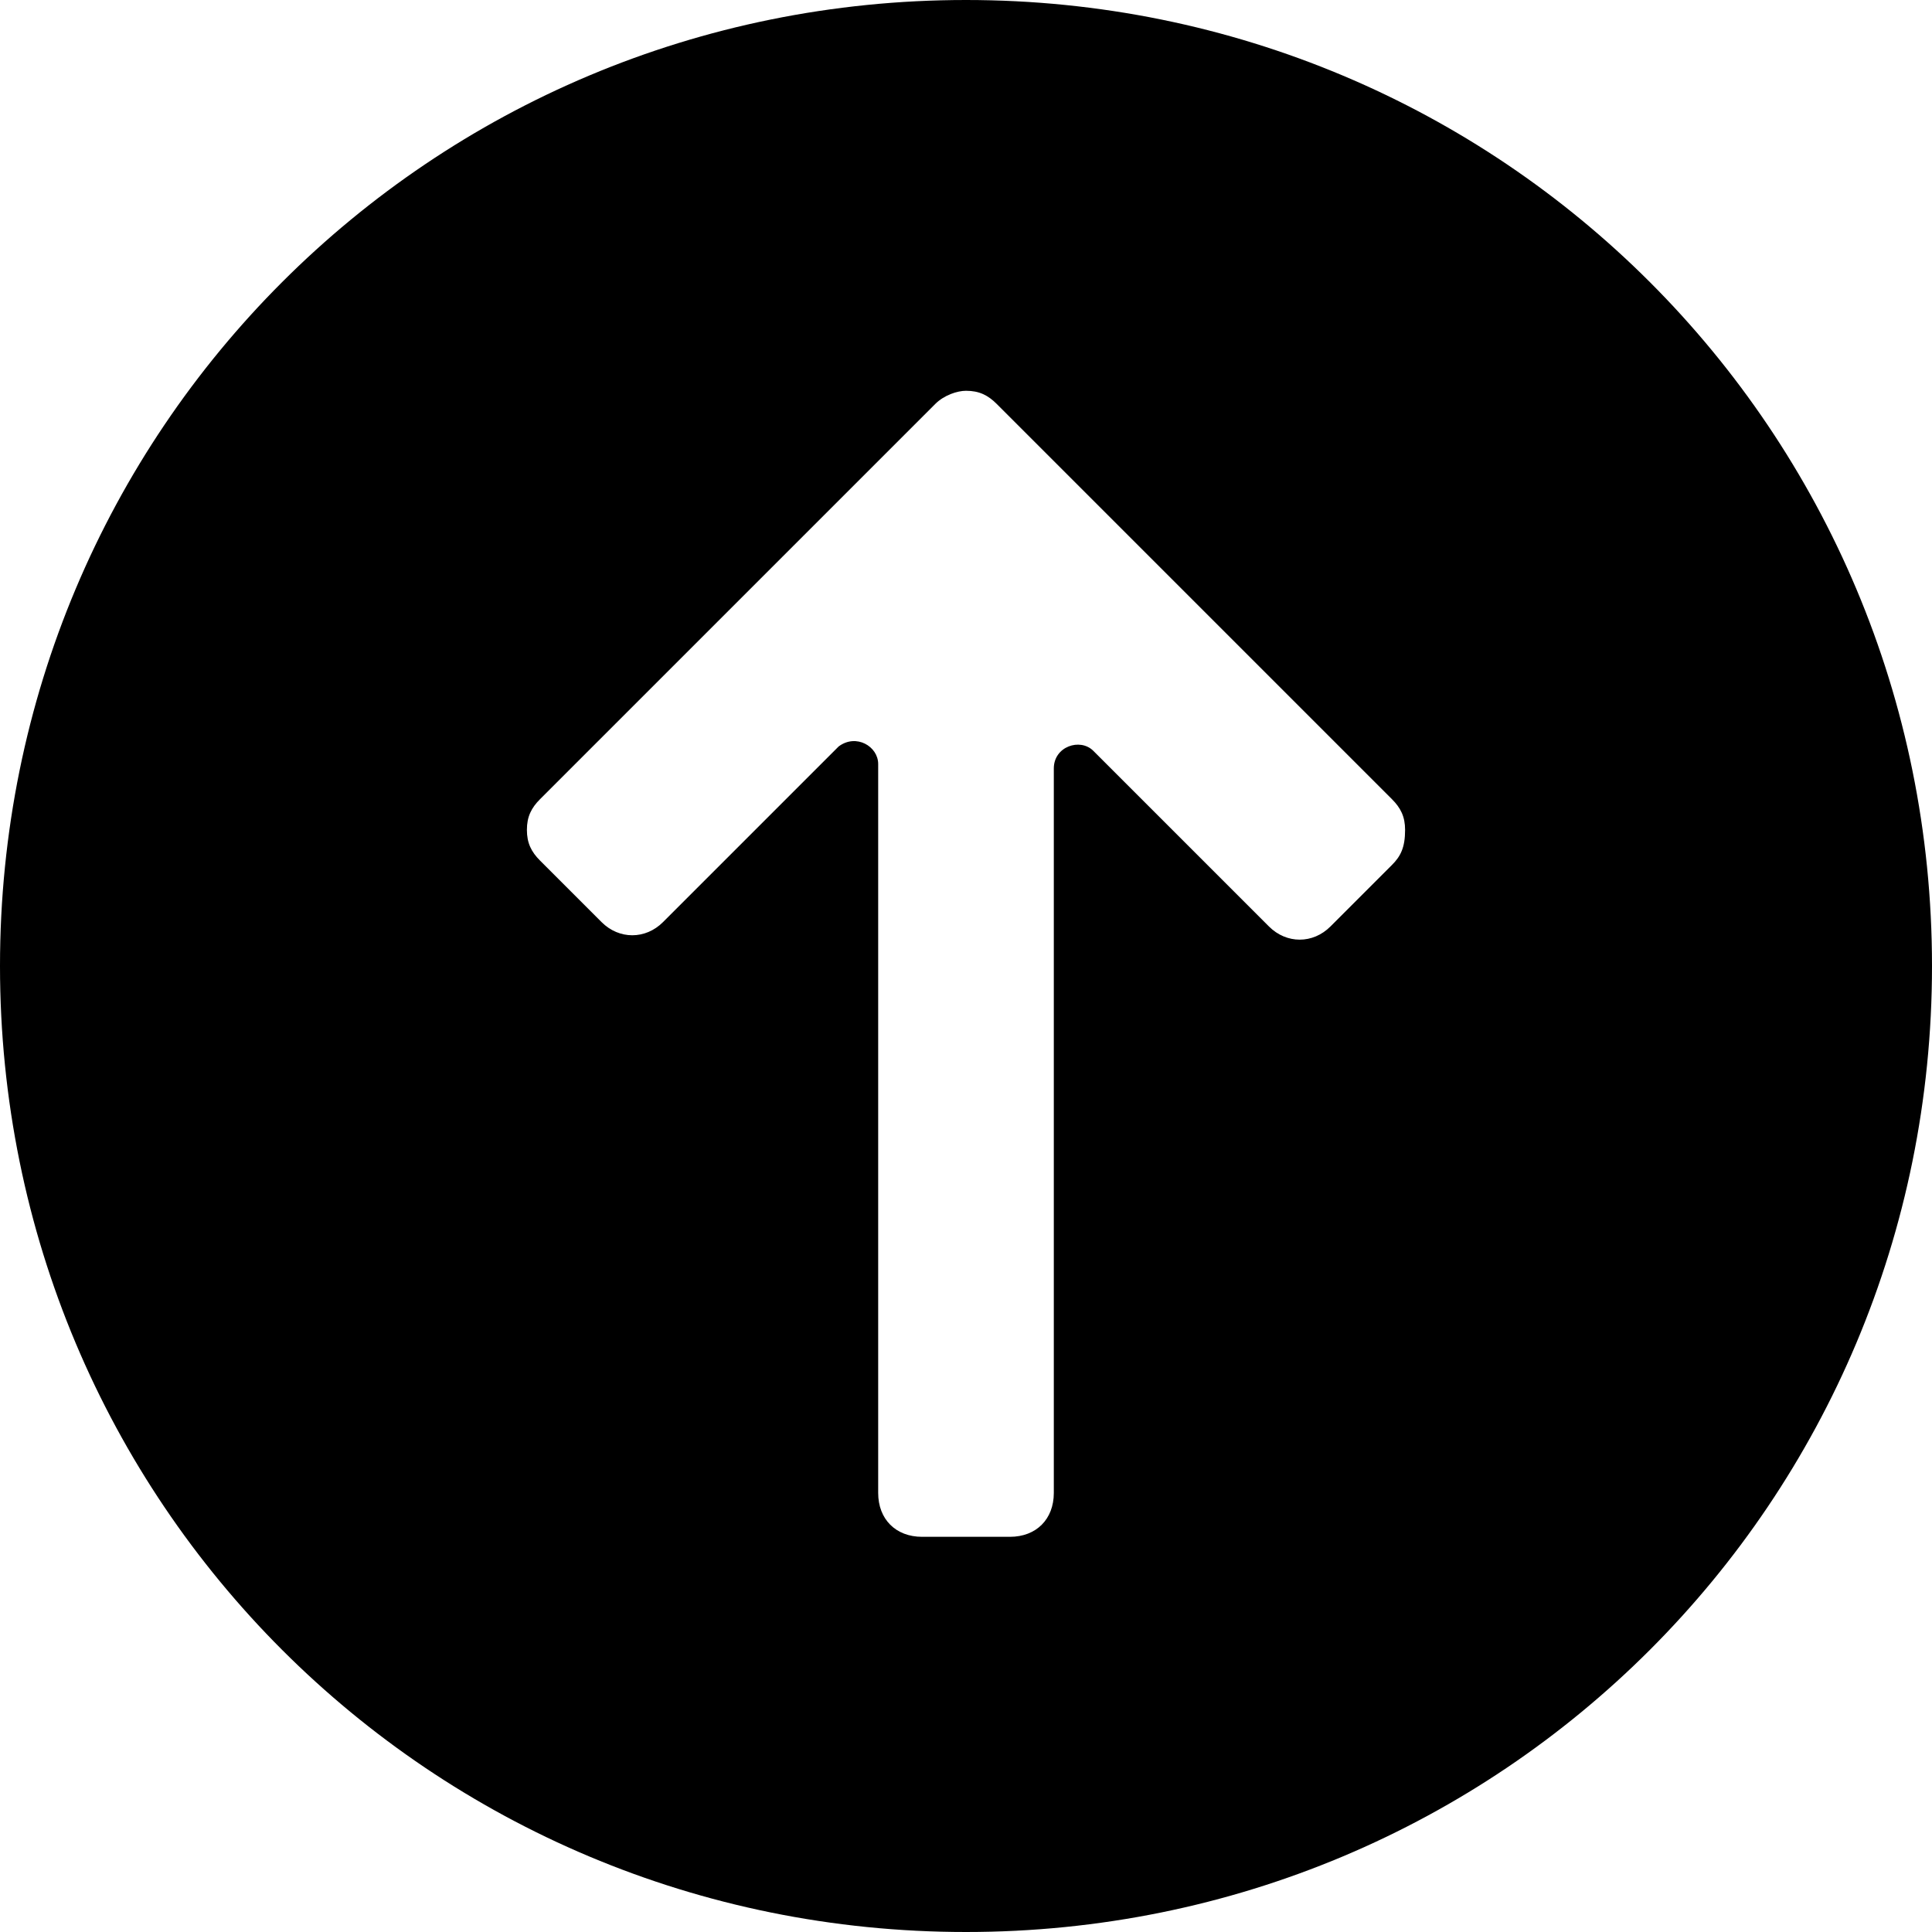 <?xml version='1.0' encoding='iso-8859-1'?>
<svg version="1.1" xmlns="http://www.w3.org/2000/svg" viewBox="0 0 44 44" xmlns:xlink="http://www.w3.org/1999/xlink" enable-background="new 0 0 44 44">
  <path d="m22,0c-12.2,0-22,9.8-22,22s9.8,22 22,22 22-9.8 22-22-9.8-22-22-22zm9.7,19.7l-1.4,1.4c-0.4,0.4-1,0.4-1.4,0l-4-4c-0.3-0.3-0.9-0.1-0.9,0.4v16.5c0,0.6-0.4,1-1,1h-2c-0.6,0-1-0.4-1-1v-16.6c0-0.4-0.5-0.7-0.9-0.4l-4,4c-0.4,0.4-1,0.4-1.4,0l-1.4-1.4c-0.2-0.2-0.3-0.4-0.3-0.7s0.1-0.5 0.3-0.7l9-9c0.2-0.2 0.5-0.3 0.7-0.3 0.3,0 0.5,0.1 0.7,0.3l9,9c0.2,0.2 0.3,0.4 0.3,0.7 0,0.4-0.1,0.6-0.3,0.8z"/>
</svg>
